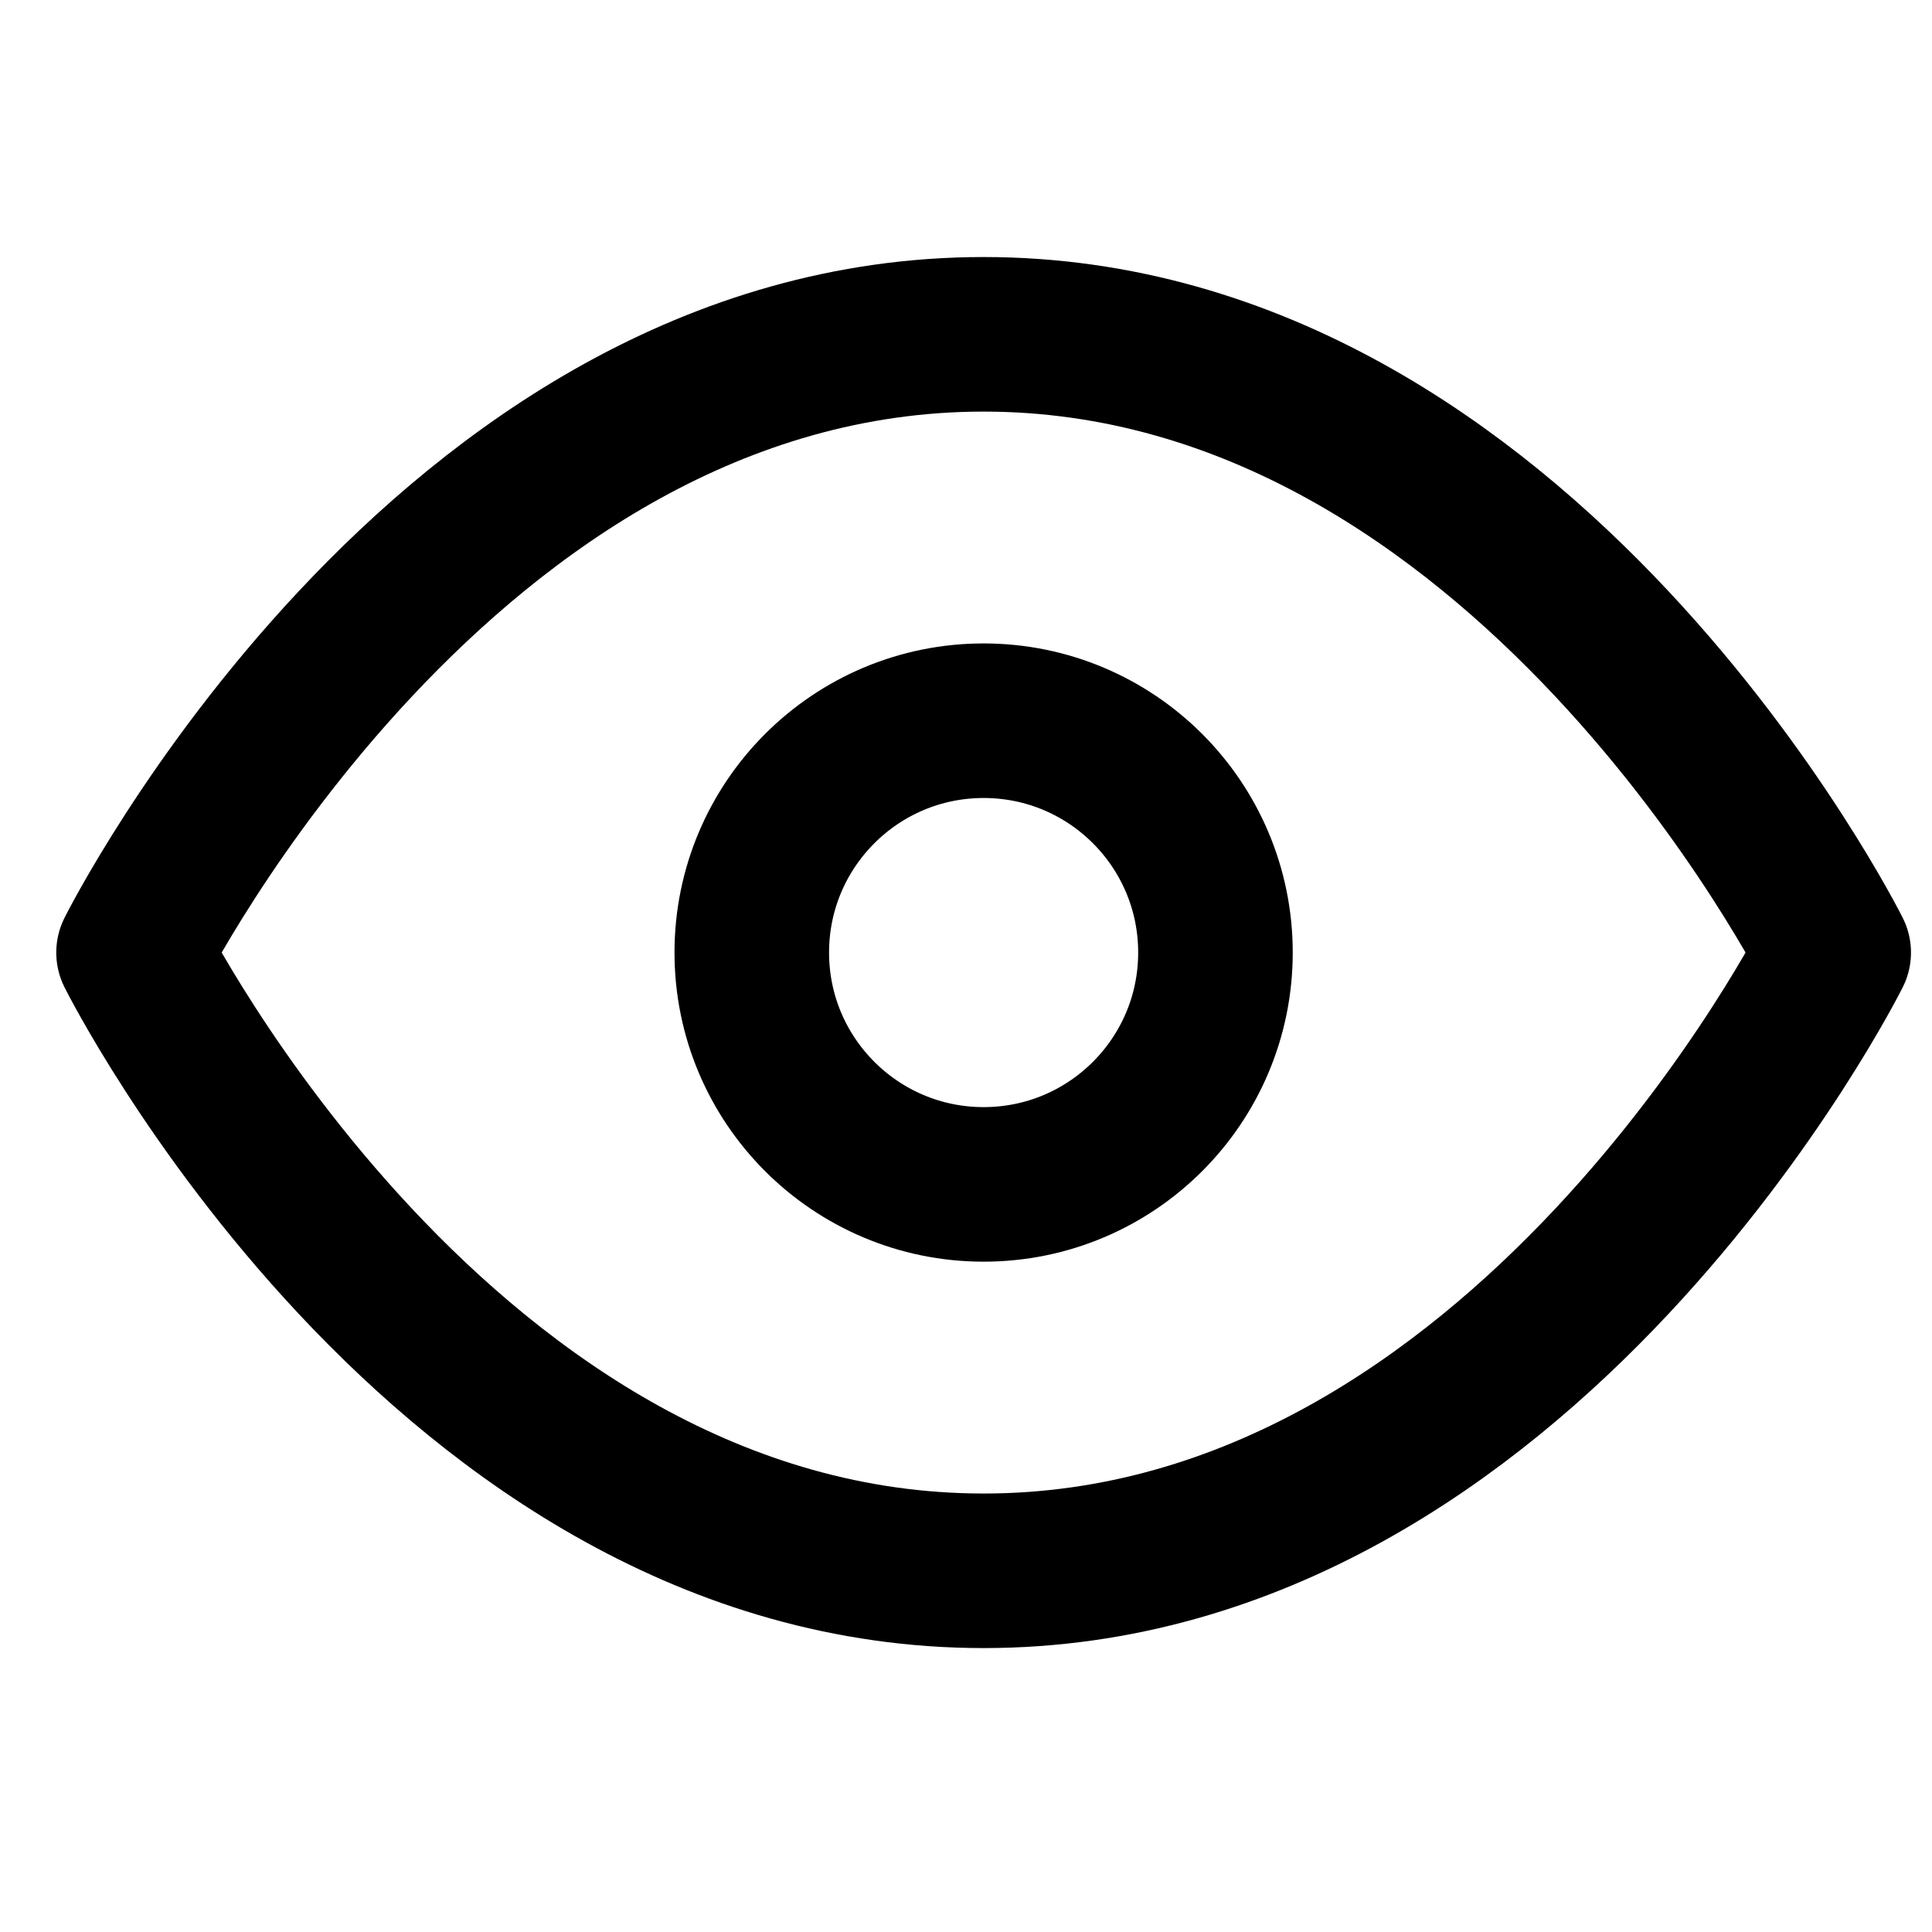<svg width="25" height="25" viewBox="0 0 25 25" fill="none" xmlns="http://www.w3.org/2000/svg">
<g clip-path="url(#clip0)">
<path d="M1.728 12.326C1.728 12.326 5.728 4.326 12.728 4.326C19.728 4.326 23.728 12.326 23.728 12.326C23.728 12.326 19.728 20.326 12.728 20.326C5.728 20.326 1.728 12.326 1.728 12.326Z" stroke="black" stroke-width="2" stroke-linecap="round" stroke-linejoin="round"/>
<path d="M12.728 15.326C14.385 15.326 15.728 13.983 15.728 12.326C15.728 10.669 14.385 9.326 12.728 9.326C11.072 9.326 9.728 10.669 9.728 12.326C9.728 13.983 11.072 15.326 12.728 15.326Z" stroke="black" stroke-width="2" stroke-linecap="round" stroke-linejoin="round"/>
</g>
<defs>
<clipPath id="clip0">
<rect width="24" height="24" fill="white" transform="translate(0.728 0.326)"/>
</clipPath>
</defs>
</svg>
